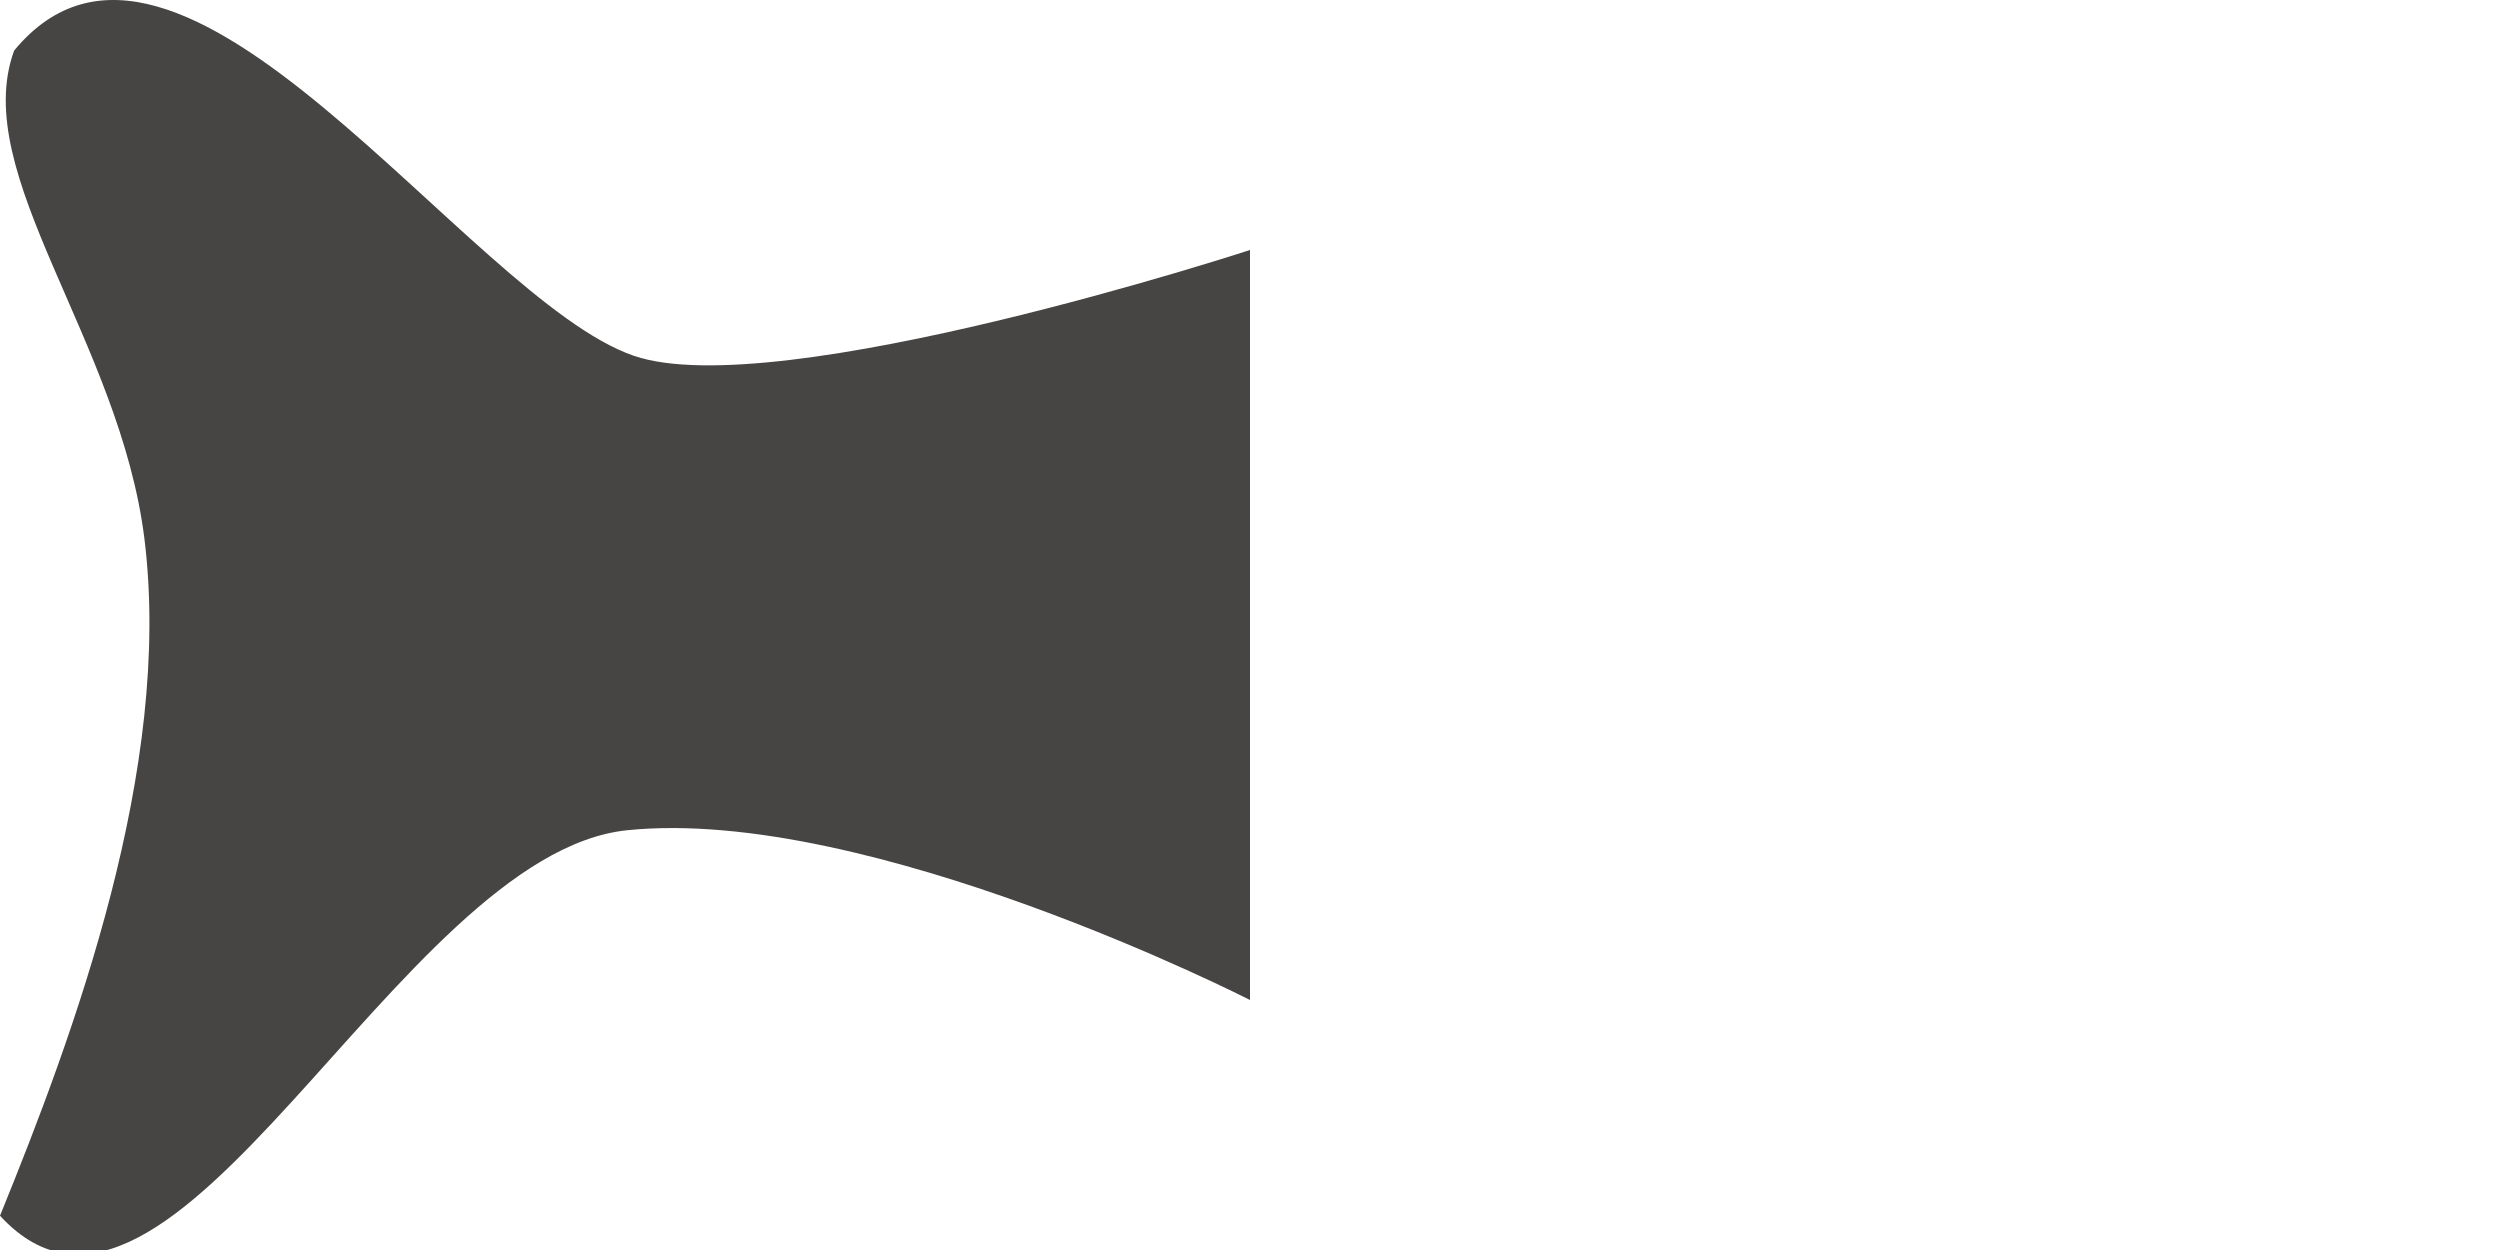 <?xml version="1.0" encoding="UTF-8" standalone="no"?>
<!-- Created with Inkscape (http://www.inkscape.org/) -->

<svg
   xmlns:dc="http://purl.org/dc/elements/1.1/"
   xmlns:cc="http://creativecommons.org/ns#"
   xmlns:rdf="http://www.w3.org/1999/02/22-rdf-syntax-ns#"
   xmlns:svg="http://www.w3.org/2000/svg"
   xmlns="http://www.w3.org/2000/svg"
   xmlns:sodipodi="http://sodipodi.sourceforge.net/DTD/sodipodi-0.dtd"
   xmlns:inkscape="http://www.inkscape.org/namespaces/inkscape"
   width="200mm"
   height="100mm"
   viewBox="0 0 200 100"
   version="1.1"
   id="svg5112"
   inkscape:version="0.92.3 (2405546, 2018-03-11)"
   sodipodi:docname="Form3.svg">
  <defs
     id="defs5106" />
  <sodipodi:namedview
     id="base"
     pagecolor="#ffffff"
     bordercolor="#666666"
     borderopacity="1.0"
     inkscape:pageopacity="0.0"
     inkscape:pageshadow="2"
     inkscape:zoom="2.5005284"
     inkscape:cx="305.79872"
     inkscape:cy="150.21617"
     inkscape:document-units="mm"
     inkscape:current-layer="layer1"
     showgrid="false"
     units="mm"
     showguides="false"
     inkscape:window-width="2880"
     inkscape:window-height="1675"
     inkscape:window-x="-13"
     inkscape:window-y="-13"
     inkscape:window-maximized="1" />
  <g
     inkscape:label="Ebene 1"
     inkscape:groupmode="layer"
     id="layer1"
     transform="translate(0,-197)">
    <path
       style="opacity:1;fill:#474444;fill-opacity:1;stroke-width:0.567"
       d="M 1.13,201.047 C 14.258,185.145 37.408,220.928 50.721,225.468 62.155,229.368 100,217 100,217 l -2e-6,60 c 0,0 -30.437,-15.554 -49.812,-13.583 C 31.799,265.288 13.729,309.179 0,294.259 5.965,279.608 13.813,258.43 11.558,240.137 9.599,224.246 -2.479,210.924 1.13,201.047 Z"
       id="rect5103"
       inkscape:connector-curvature="0"
       sodipodi:nodetypes="csccscsc" />
  </g>
</svg>
